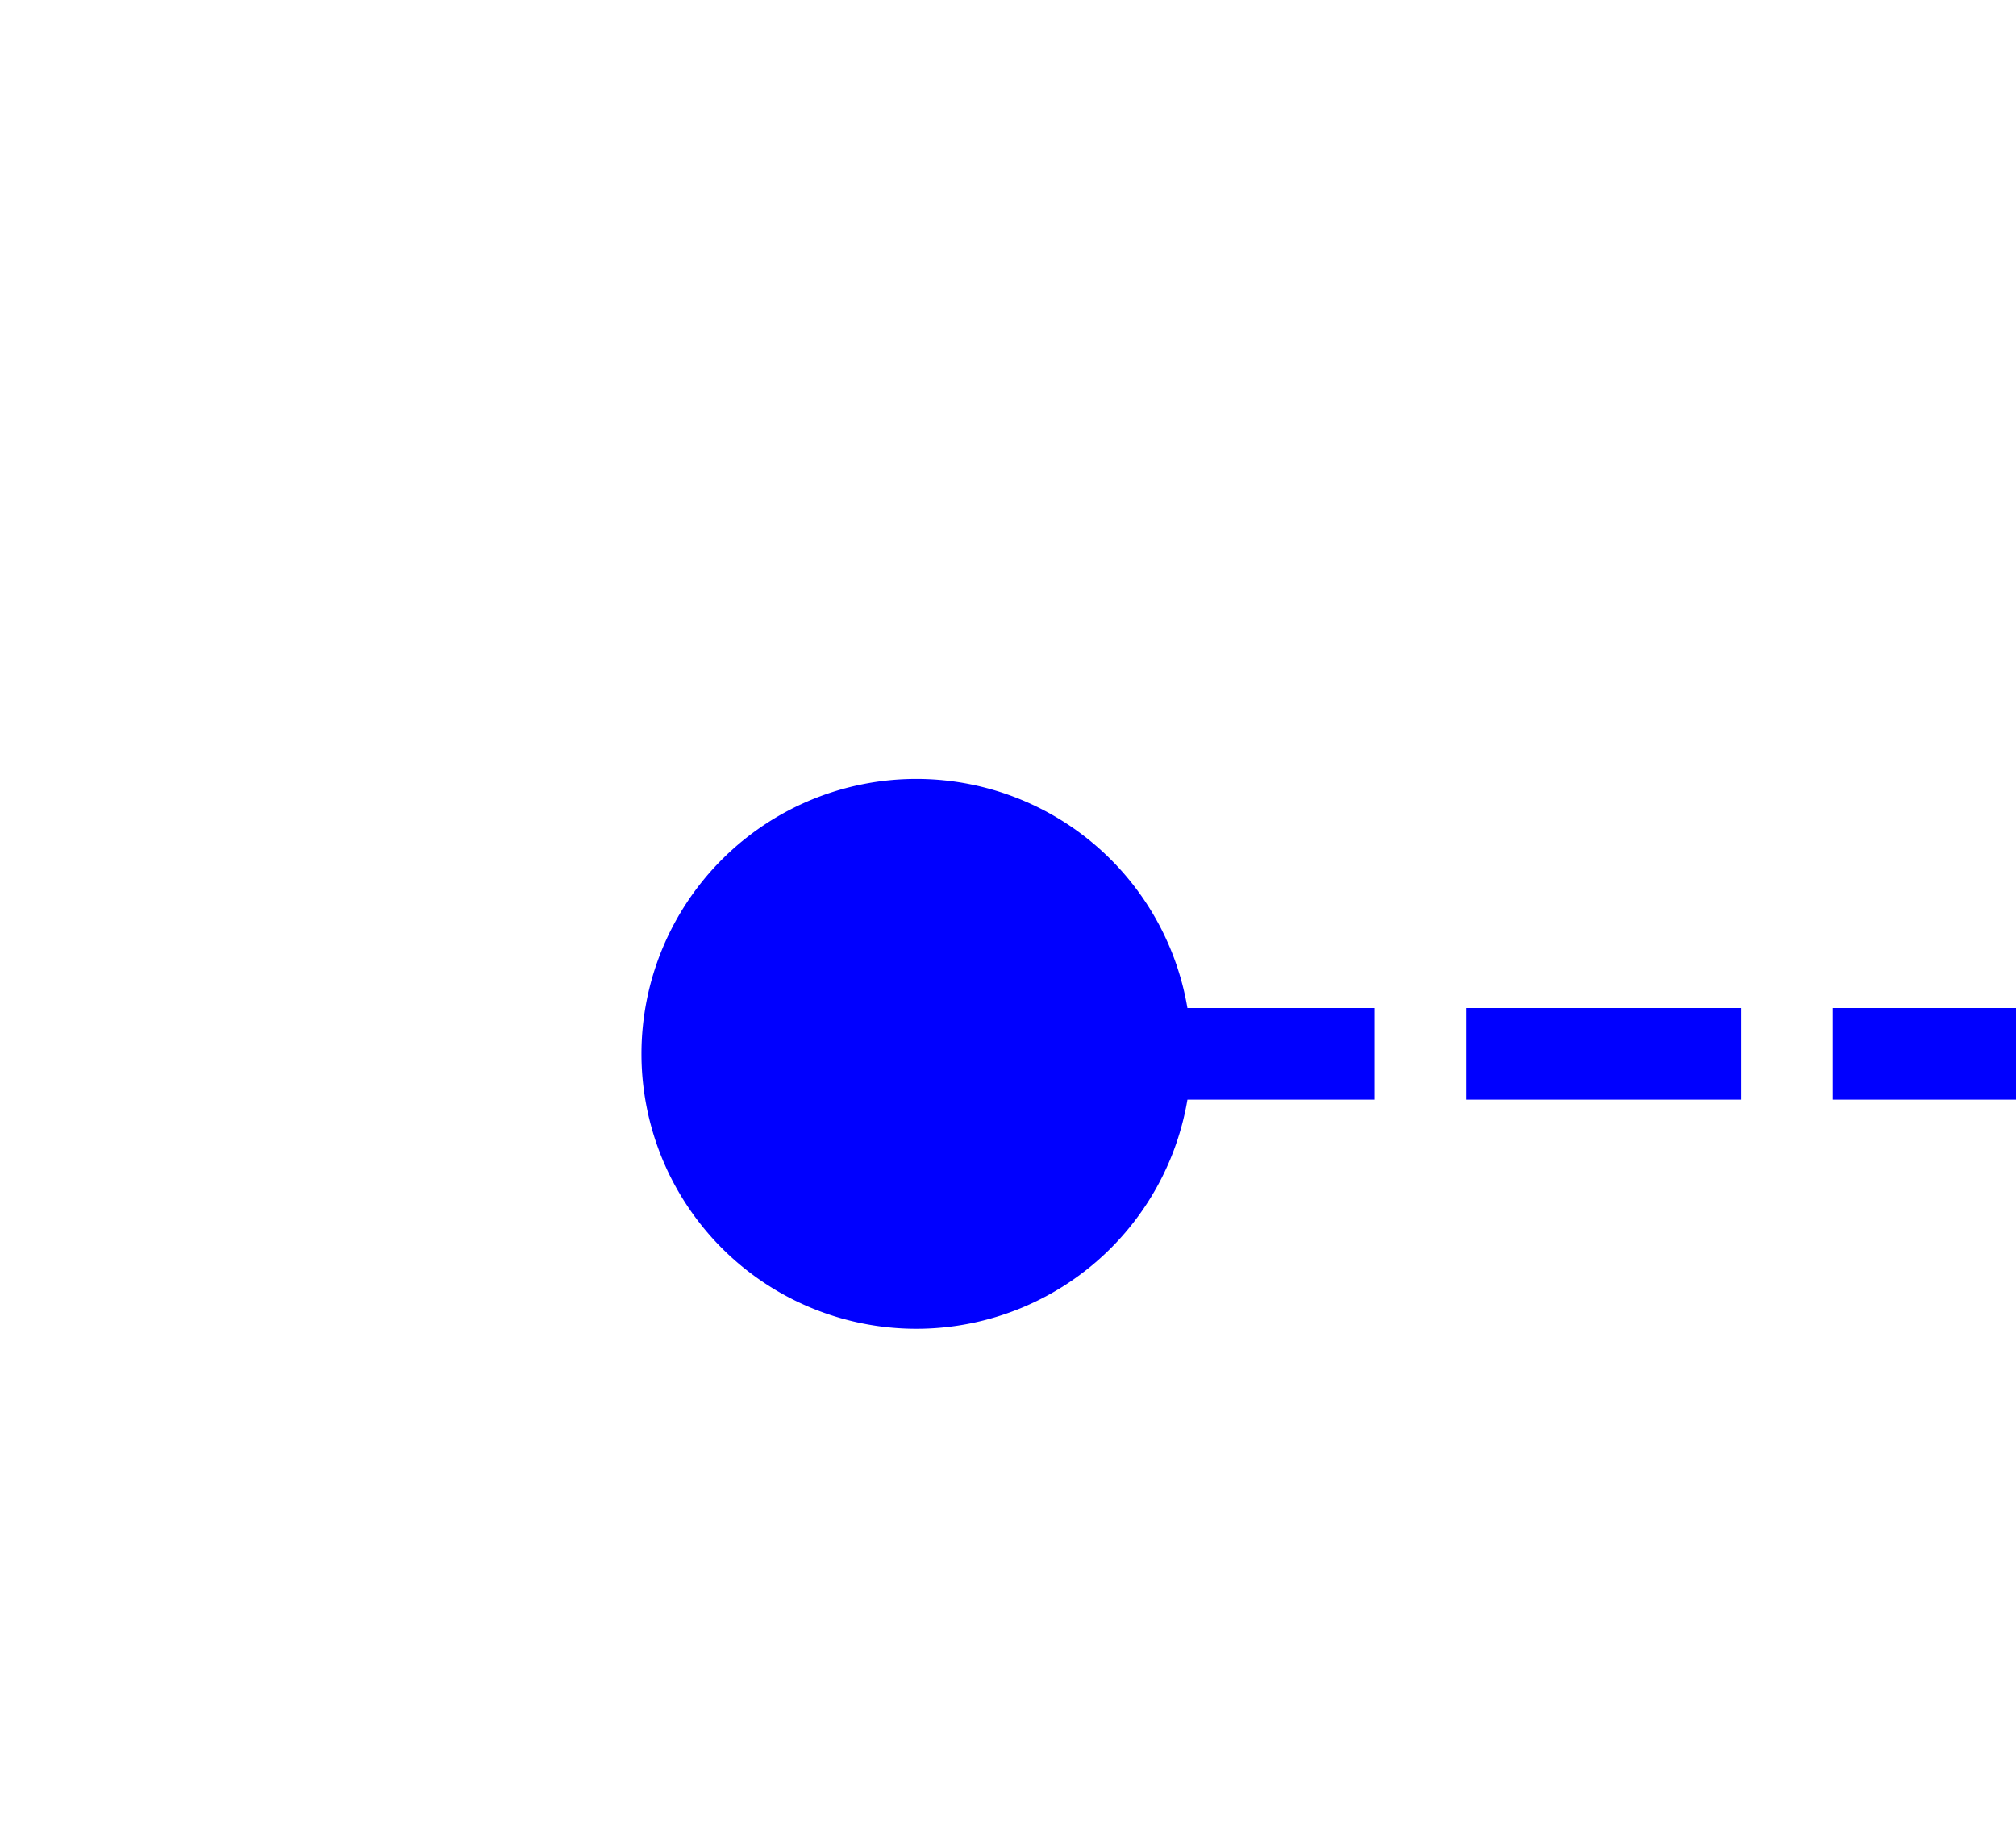 ﻿<?xml version="1.0" encoding="utf-8"?>
<svg version="1.1" xmlns:xlink="http://www.w3.org/1999/xlink" width="22px" height="20px" preserveAspectRatio="xMinYMid meet" viewBox="1198 271  22 18" xmlns="http://www.w3.org/2000/svg">
  <path d="M 1237 306.5  A 3 3 0 0 0 1234 309.5 A 3 3 0 0 0 1237 312.5 A 3 3 0 0 0 1240 309.5 A 3 3 0 0 0 1237 306.5 Z " fill-rule="nonzero" fill="#0000ff" stroke="none" transform="matrix(6.123233995736766E-17 1 -1 6.123233995736766E-17 1517.5 -955.5 )" />
  <path d="M 1237 248.5  L 1237 311.5  " stroke-width="1" stroke-dasharray="3,1" stroke="#0000ff" fill="none" transform="matrix(6.123233995736766E-17 1 -1 6.123233995736766E-17 1517.5 -955.5 )" />
</svg>